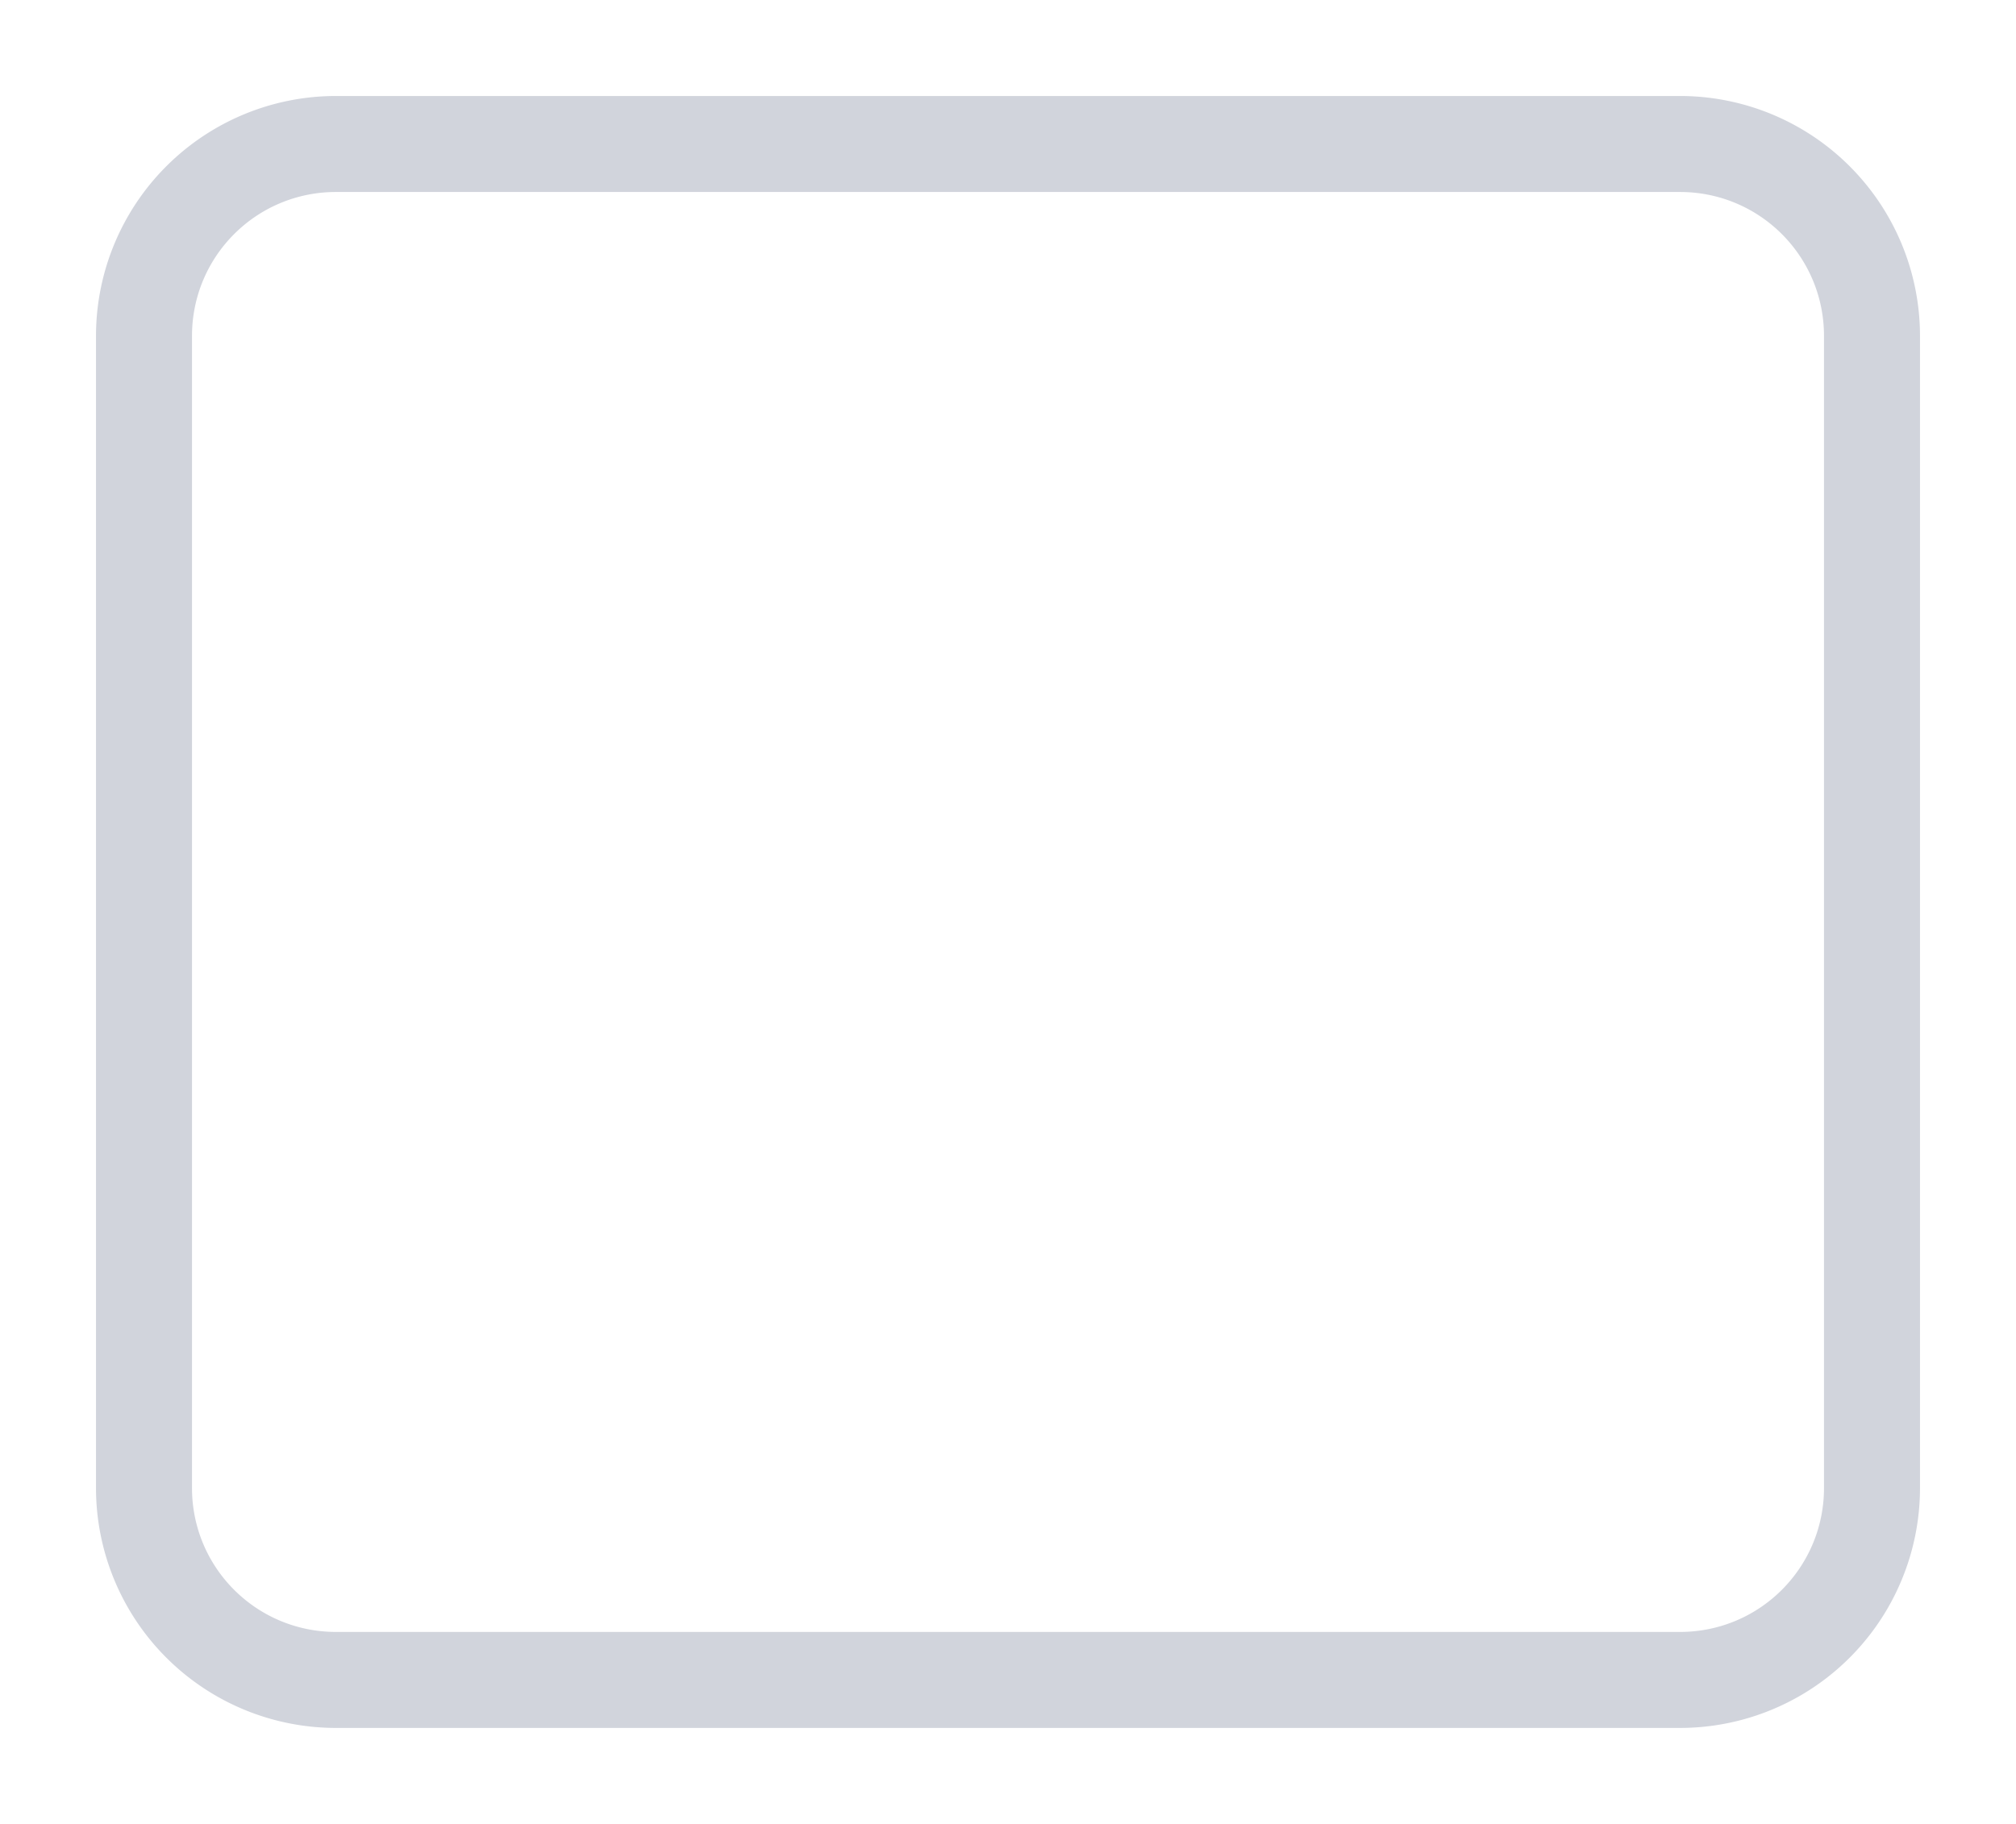 <svg xmlns:xlink="http://www.w3.org/1999/xlink" xmlns="http://www.w3.org/2000/svg" viewBox="-1 -1 21 19" width="21" height="19"><path fill="#D1D4DC" d="M2.5 1C1.67 1 1 1.67 1 2.5v12c0 .83.67 1.5 1.5 1.5h14c.83 0 1.5-.67 1.5-1.5v-12c0-.83-.67-1.5-1.5-1.5h-14ZM0 2.5A2.5 2.5 0 0 1 2.5 0h14A2.5 2.5 0 0 1 19 2.5v12a2.5 2.5 0 0 1-2.5 2.5h-14A2.5 2.5 0 0 1 0 14.5v-12Z"></path></svg>